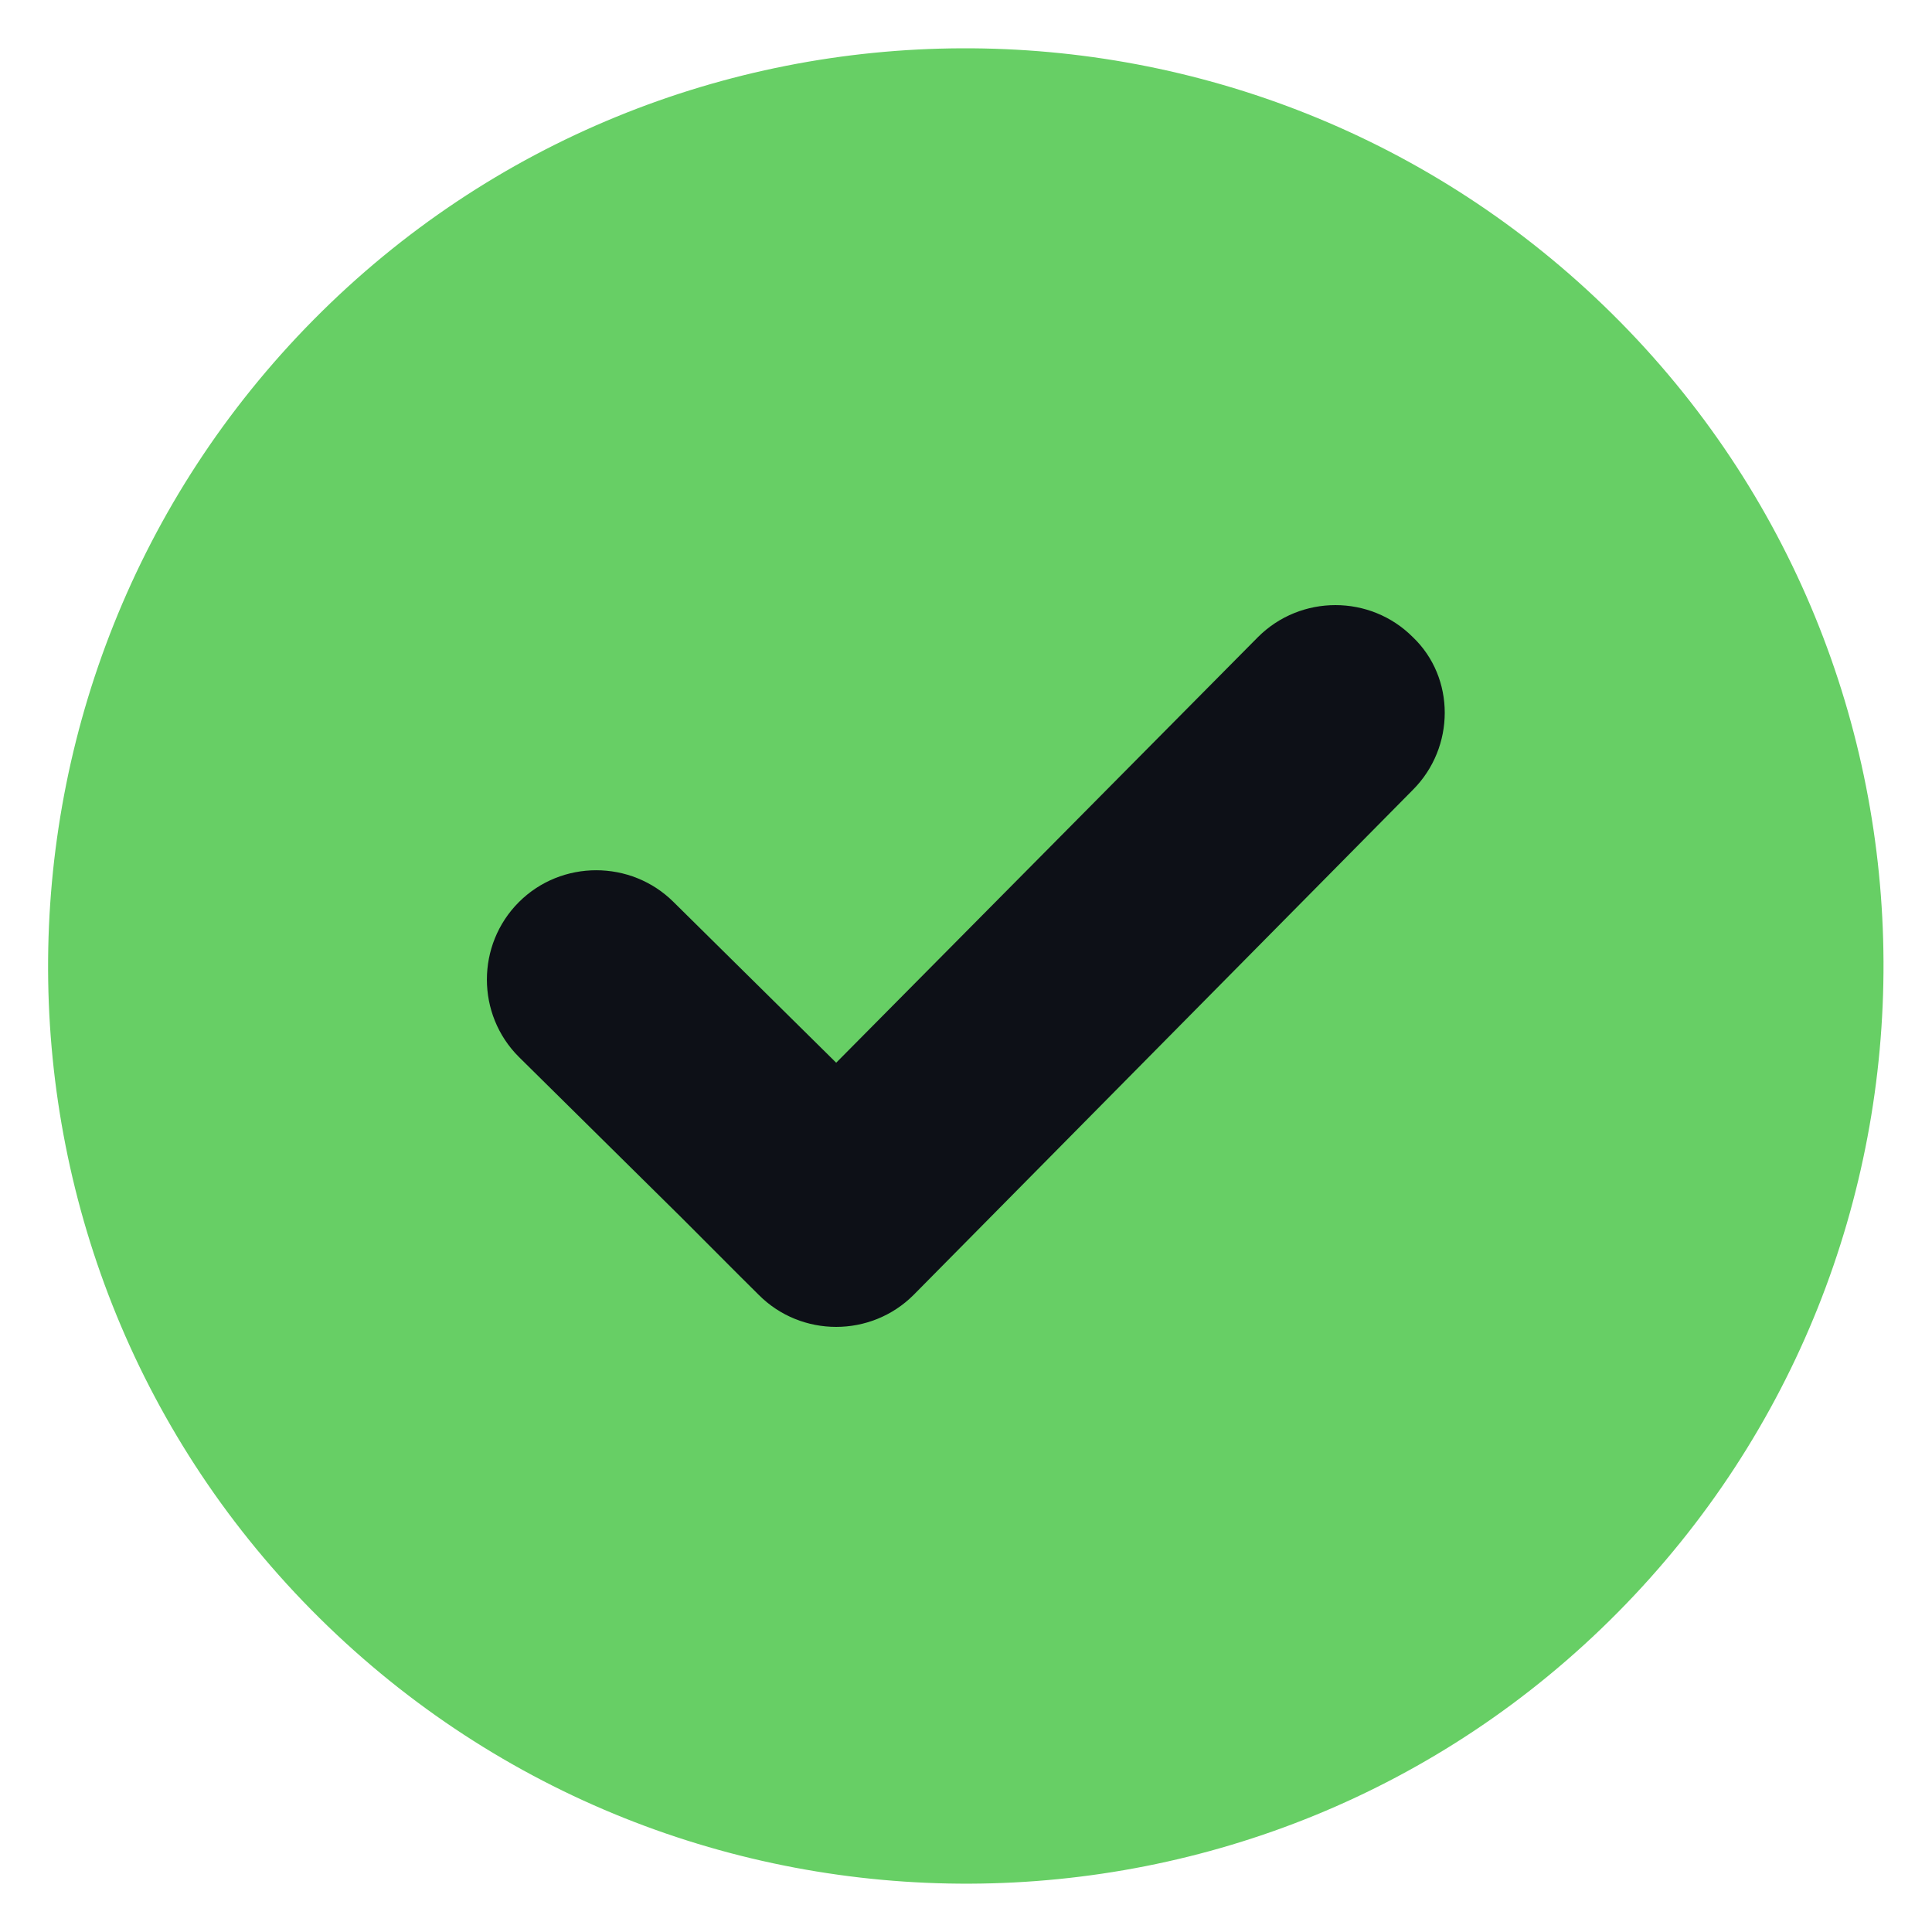 <svg width="16" height="16" viewBox="0 0 16 16" fill="none" xmlns="http://www.w3.org/2000/svg">
<g clip-path="url(#clip0_3078_4781)">
<circle cx="8" cy="8" r="6" fill="#0D1017"/>
<path d="M2.598 2.647C-0.351 5.628 -0.335 10.452 2.646 13.4C5.627 16.349 10.45 16.333 13.399 13.352C16.348 10.372 16.331 5.548 13.351 2.599C10.37 -0.349 5.547 -0.333 2.598 2.647ZM11.7 6.542L7.566 10.724C7.213 11.077 6.636 11.077 6.284 10.724L6.123 10.564L5.643 10.083L4.297 8.753C3.944 8.401 3.944 7.824 4.297 7.471C4.649 7.119 5.226 7.119 5.579 7.471L6.925 8.801L10.418 5.276C10.771 4.923 11.348 4.923 11.7 5.276C12.053 5.612 12.053 6.189 11.7 6.542Z" fill="#67CF65"/>
</g>
<defs>
<clipPath id="clip0_3078_4781">
<rect width="16" height="16" fill="white"/>
</clipPath>
</defs>
</svg>
